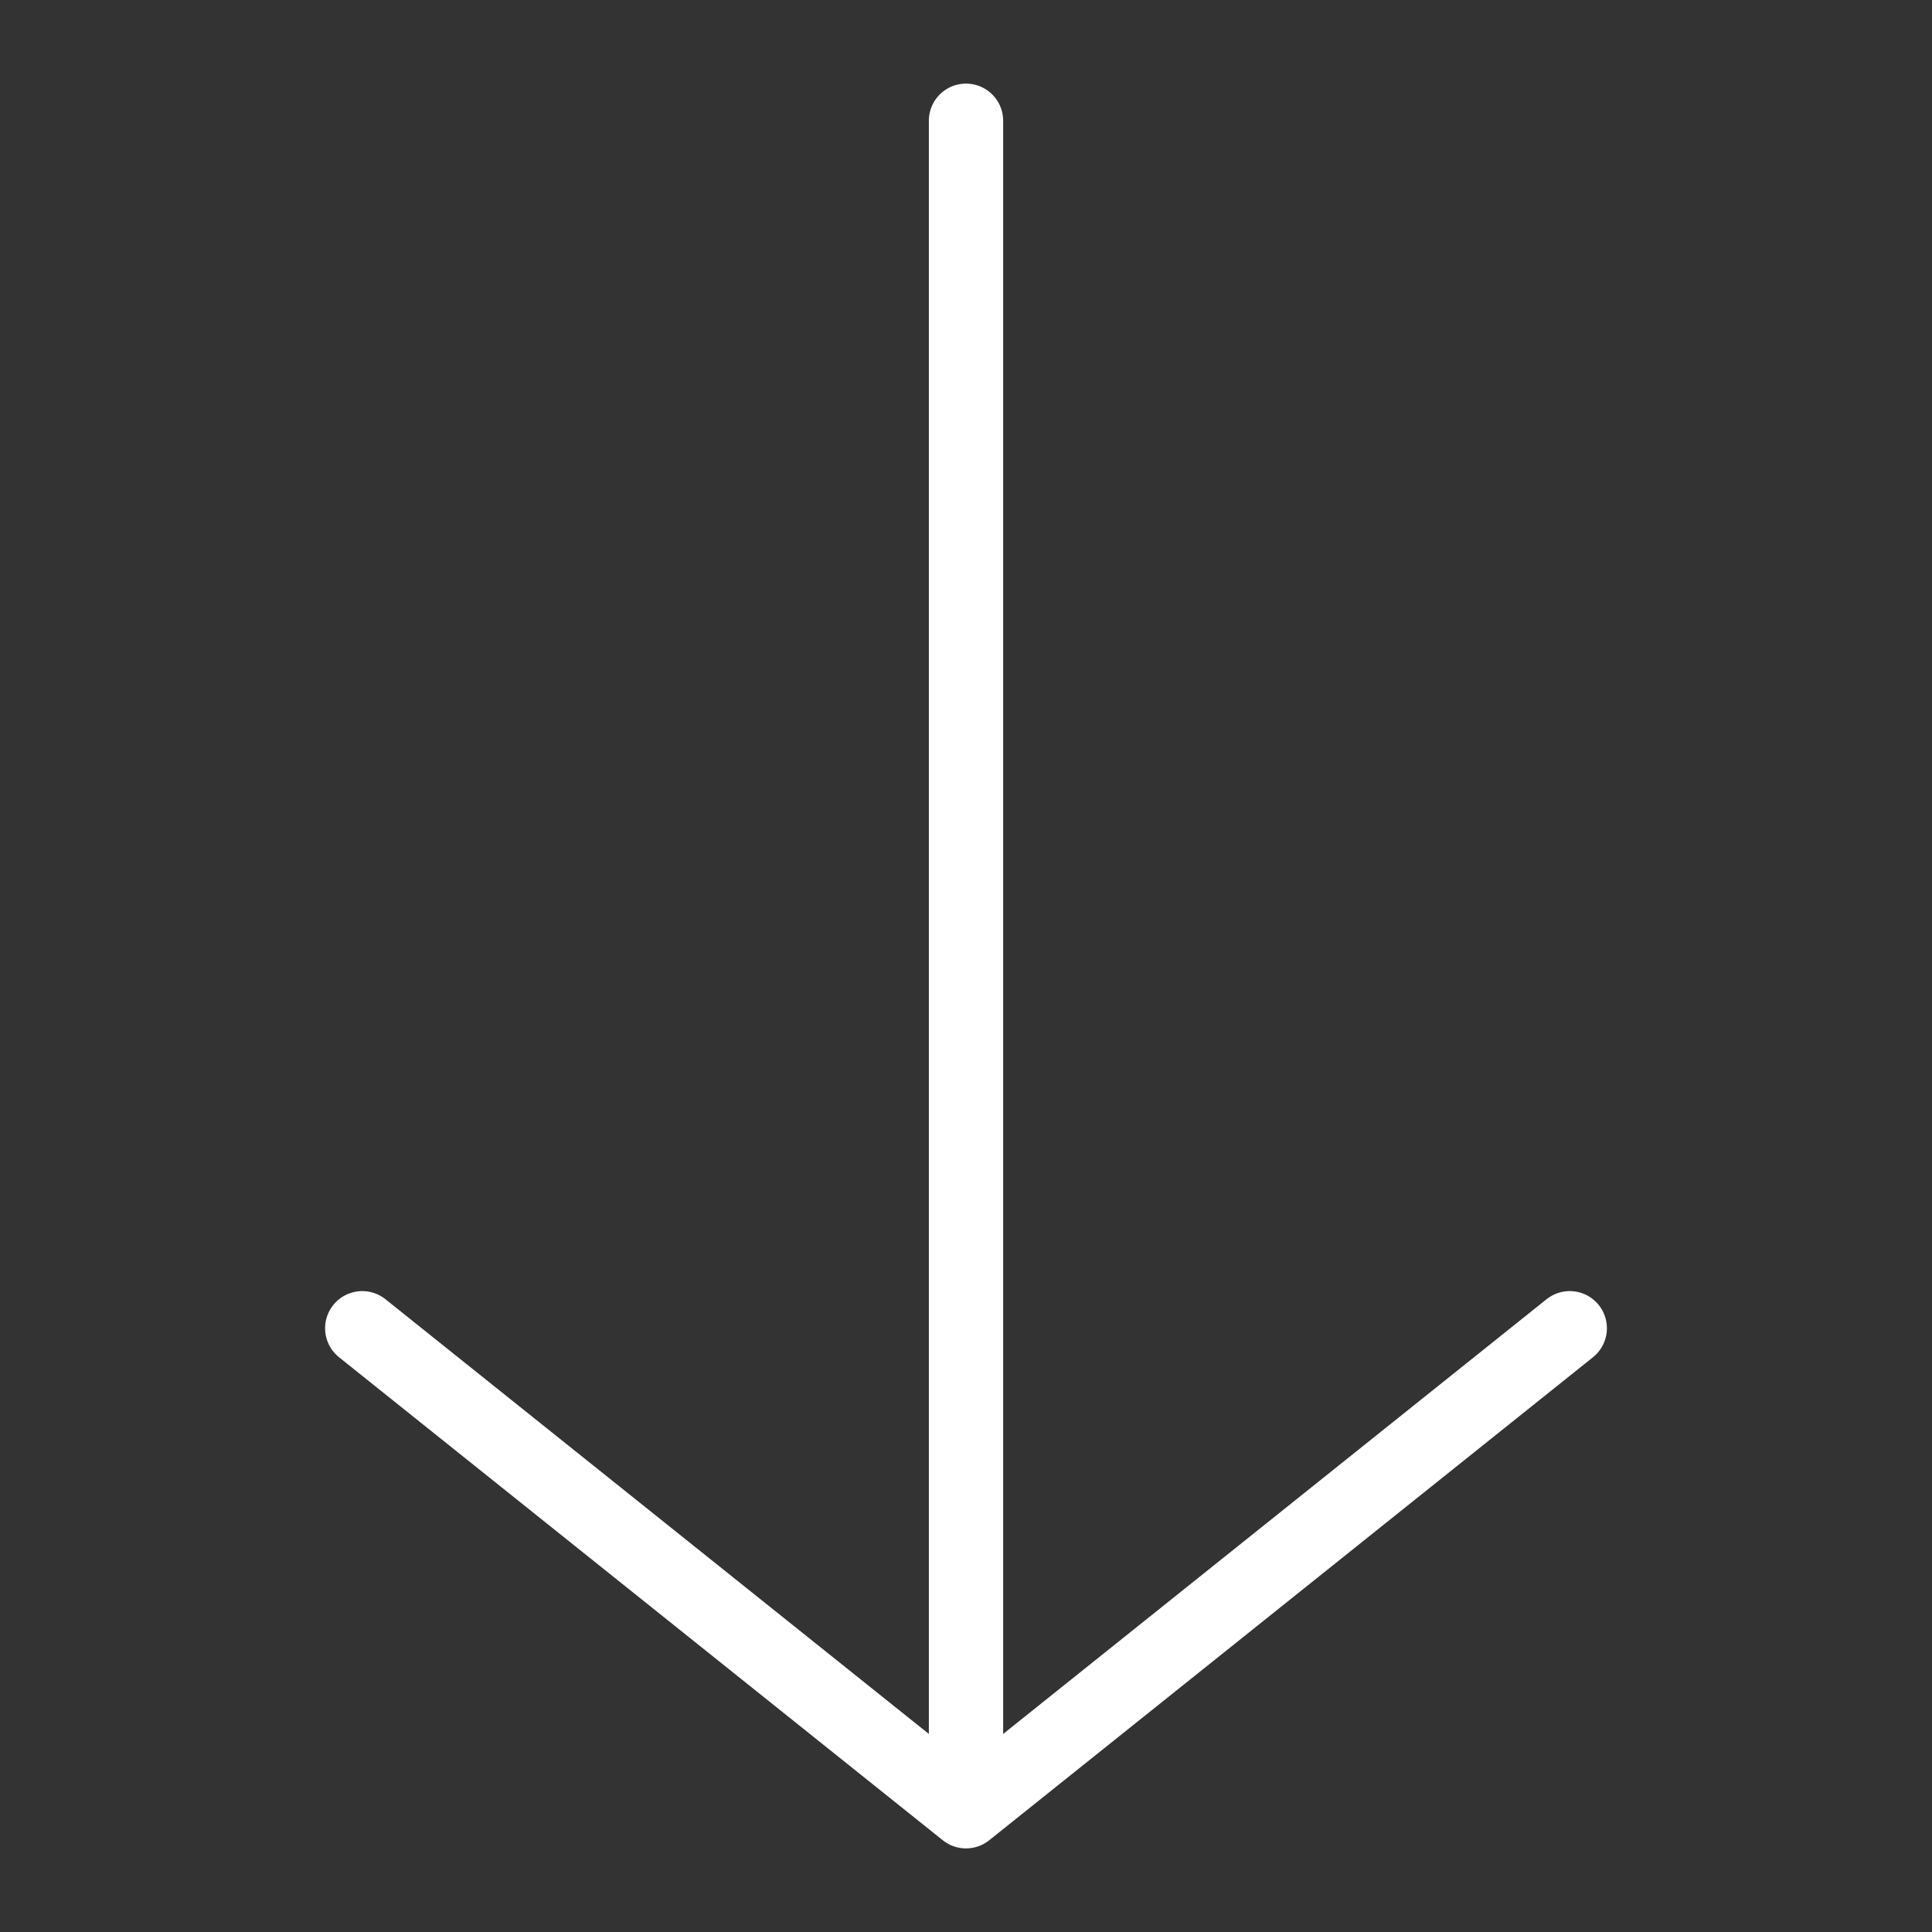 <svg width="52" height="52" viewBox="0 0 52 52" fill="none" xmlns="http://www.w3.org/2000/svg">
<rect x="0" y="0" width="52" height="52" fill="#333333" stroke="none"/>
<path d="M42.25 35.75L26 48.75M26 48.75L9.75 35.75M26 48.75L26 3.25" stroke="white" stroke-width="2" stroke-linecap="round" stroke-linejoin="round"/>
</svg>
